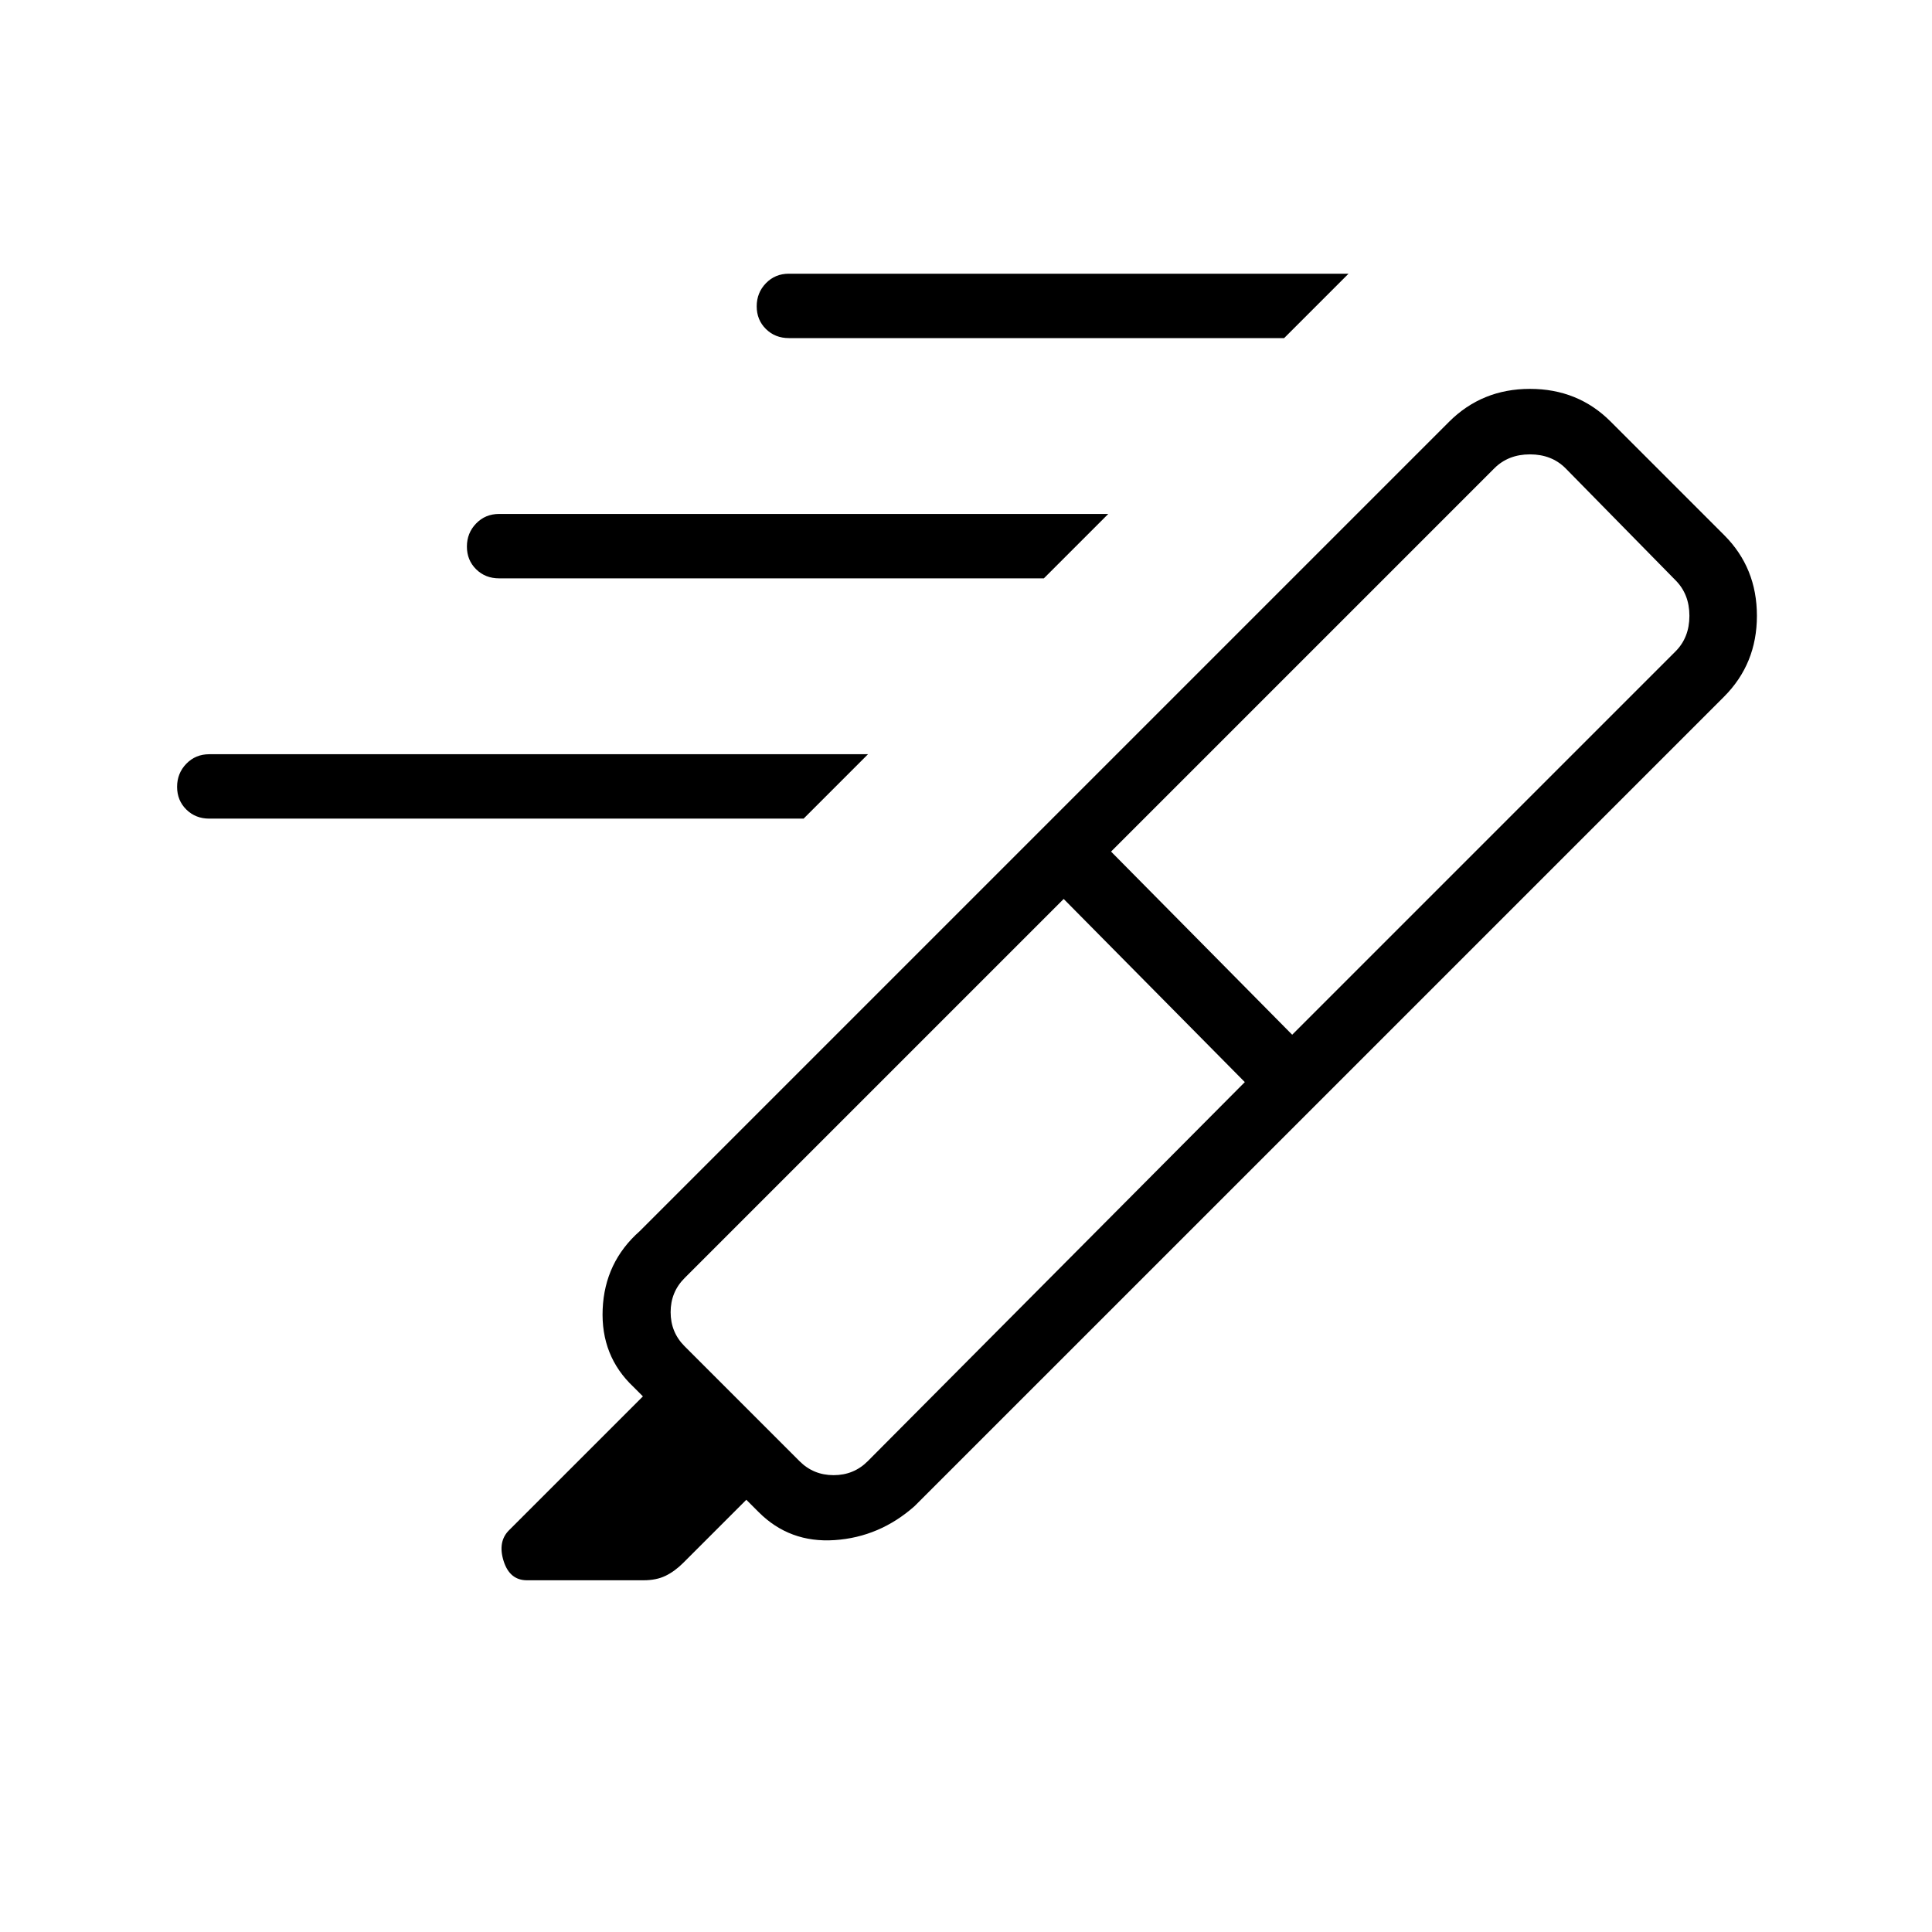 <svg xmlns="http://www.w3.org/2000/svg" height="20" viewBox="0 -960 960 960" width="20"><path d="M638.08-792H392q-6.84 0-11.42-4.52T376-807.79q0-6.75 4.58-11.48T392-824h278.08l-32 32ZM518.69-672.62H248q-6.84 0-11.42-4.52T232-688.4q0-6.75 4.58-11.48 4.58-4.74 11.42-4.74h302.69l-32 32ZM399.31-553.23H104q-6.84 0-11.42-4.52T88-569.02q0-6.75 4.58-11.48t11.42-4.73h327.31l-32 32Zm219.23 130.92-90-91-188.39 188.39q-6.92 6.92-6.92 16.92 0 10 6.92 16.92l57.16 57.16q6.92 6.92 16.92 6.92 10 0 16.92-6.92l187.39-188.39Zm-66.46-114.54 90 91 190.46-190.46q6.92-6.92 6.92-17.69 0-10.77-6.92-17.69l-54.62-55.62q-6.92-6.92-17.69-6.92-10.77 0-17.69 6.92L552.08-536.85ZM516.62-547l136.61 136.62-198.77 198.76q-17.38 15.39-39.73 16.89-22.35 1.5-37.73-13.89l-6.15-6.15-31.31 31.31q-4.23 4.23-8.81 6.46-4.58 2.23-10.98 2.23h-57.9q-8.59 0-11.61-9.58-3.01-9.57 2.68-15.27l66.54-66.53-4.61-4.62q-16.39-15.38-15.39-38.73 1-23.35 18.39-38.73L516.62-547Zm0 0L720-750.38q16.38-16.39 40.23-16.39 23.85 0 40.07 16.23l56.47 56.47Q873-677.85 873-654t-16.38 40.23L653.23-410.38 516.62-547Z"/></svg>